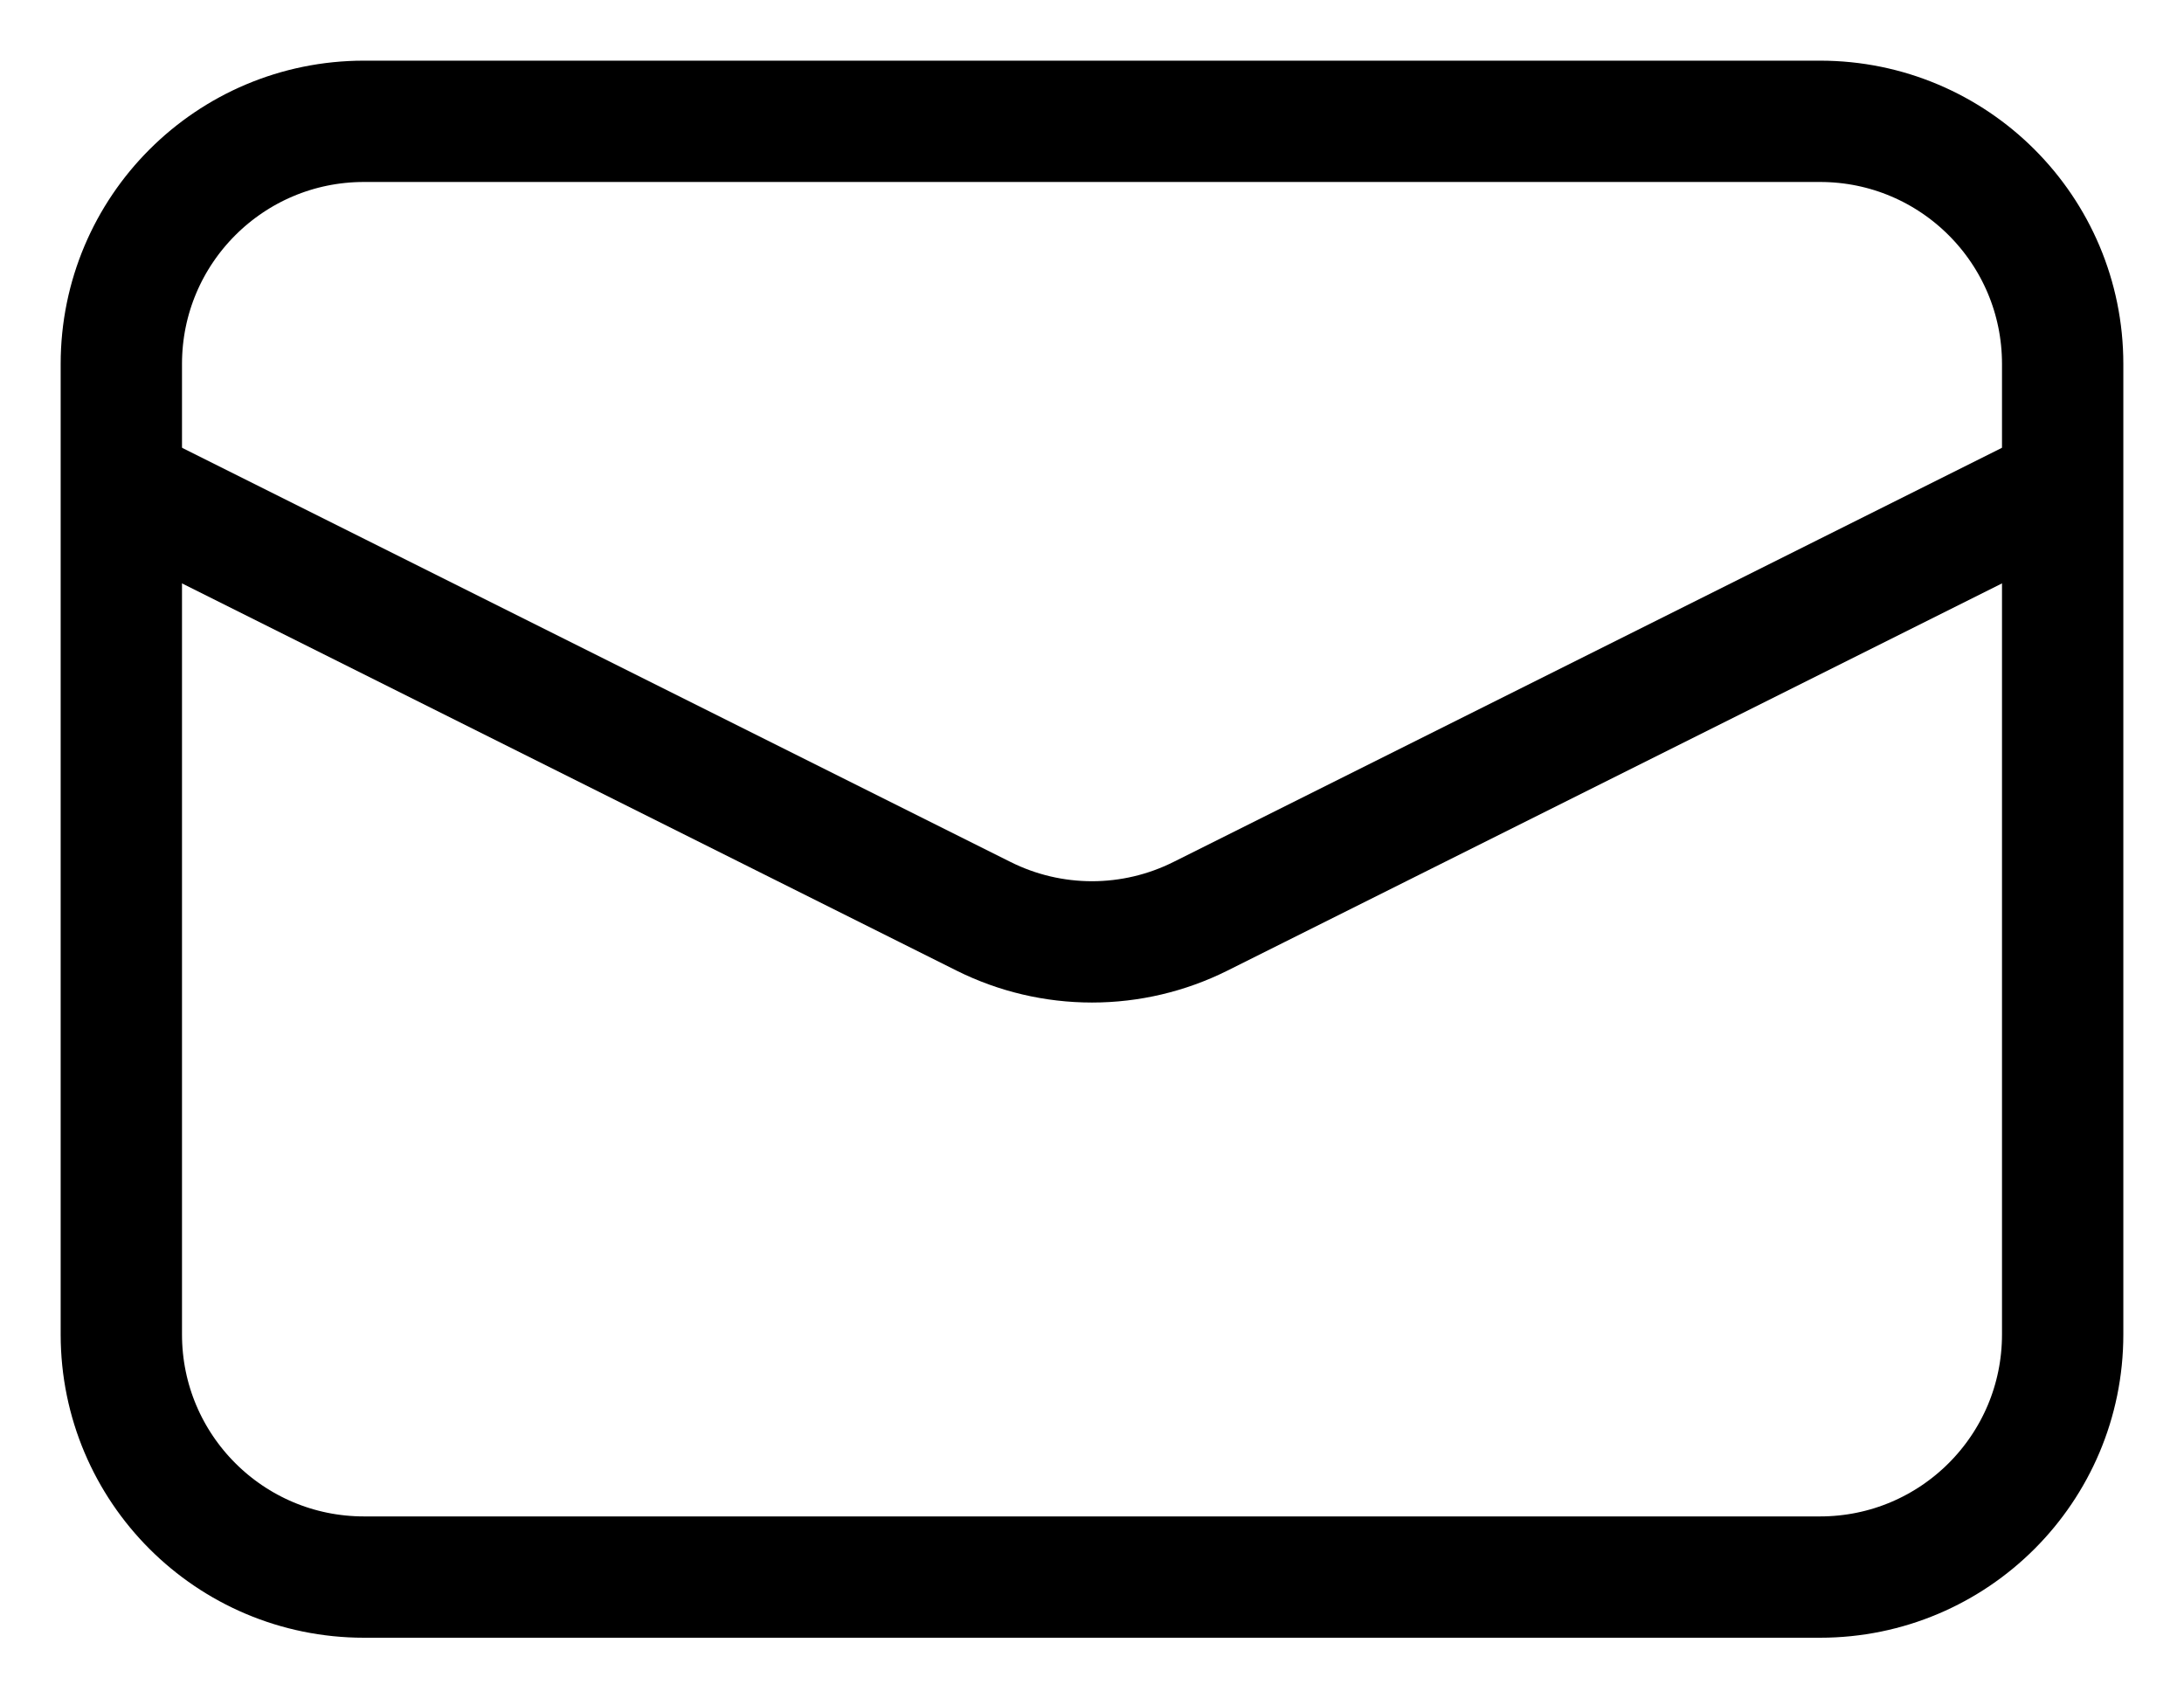 <svg width="18" height="14" viewBox="0 0 18 14" fill="none" xmlns="http://www.w3.org/2000/svg">
<path d="M15 1H3C1.895 1 1 1.895 1 3V11C1 12.105 1.895 13 3 13H15C16.105 13 17 12.105 17 11V3C17 1.895 16.105 1 15 1Z" stroke="black"/>
<path d="M1 4L8.106 7.553C8.384 7.692 8.69 7.764 9 7.764C9.31 7.764 9.616 7.692 9.894 7.553L17 4" stroke="black"/>
</svg>
